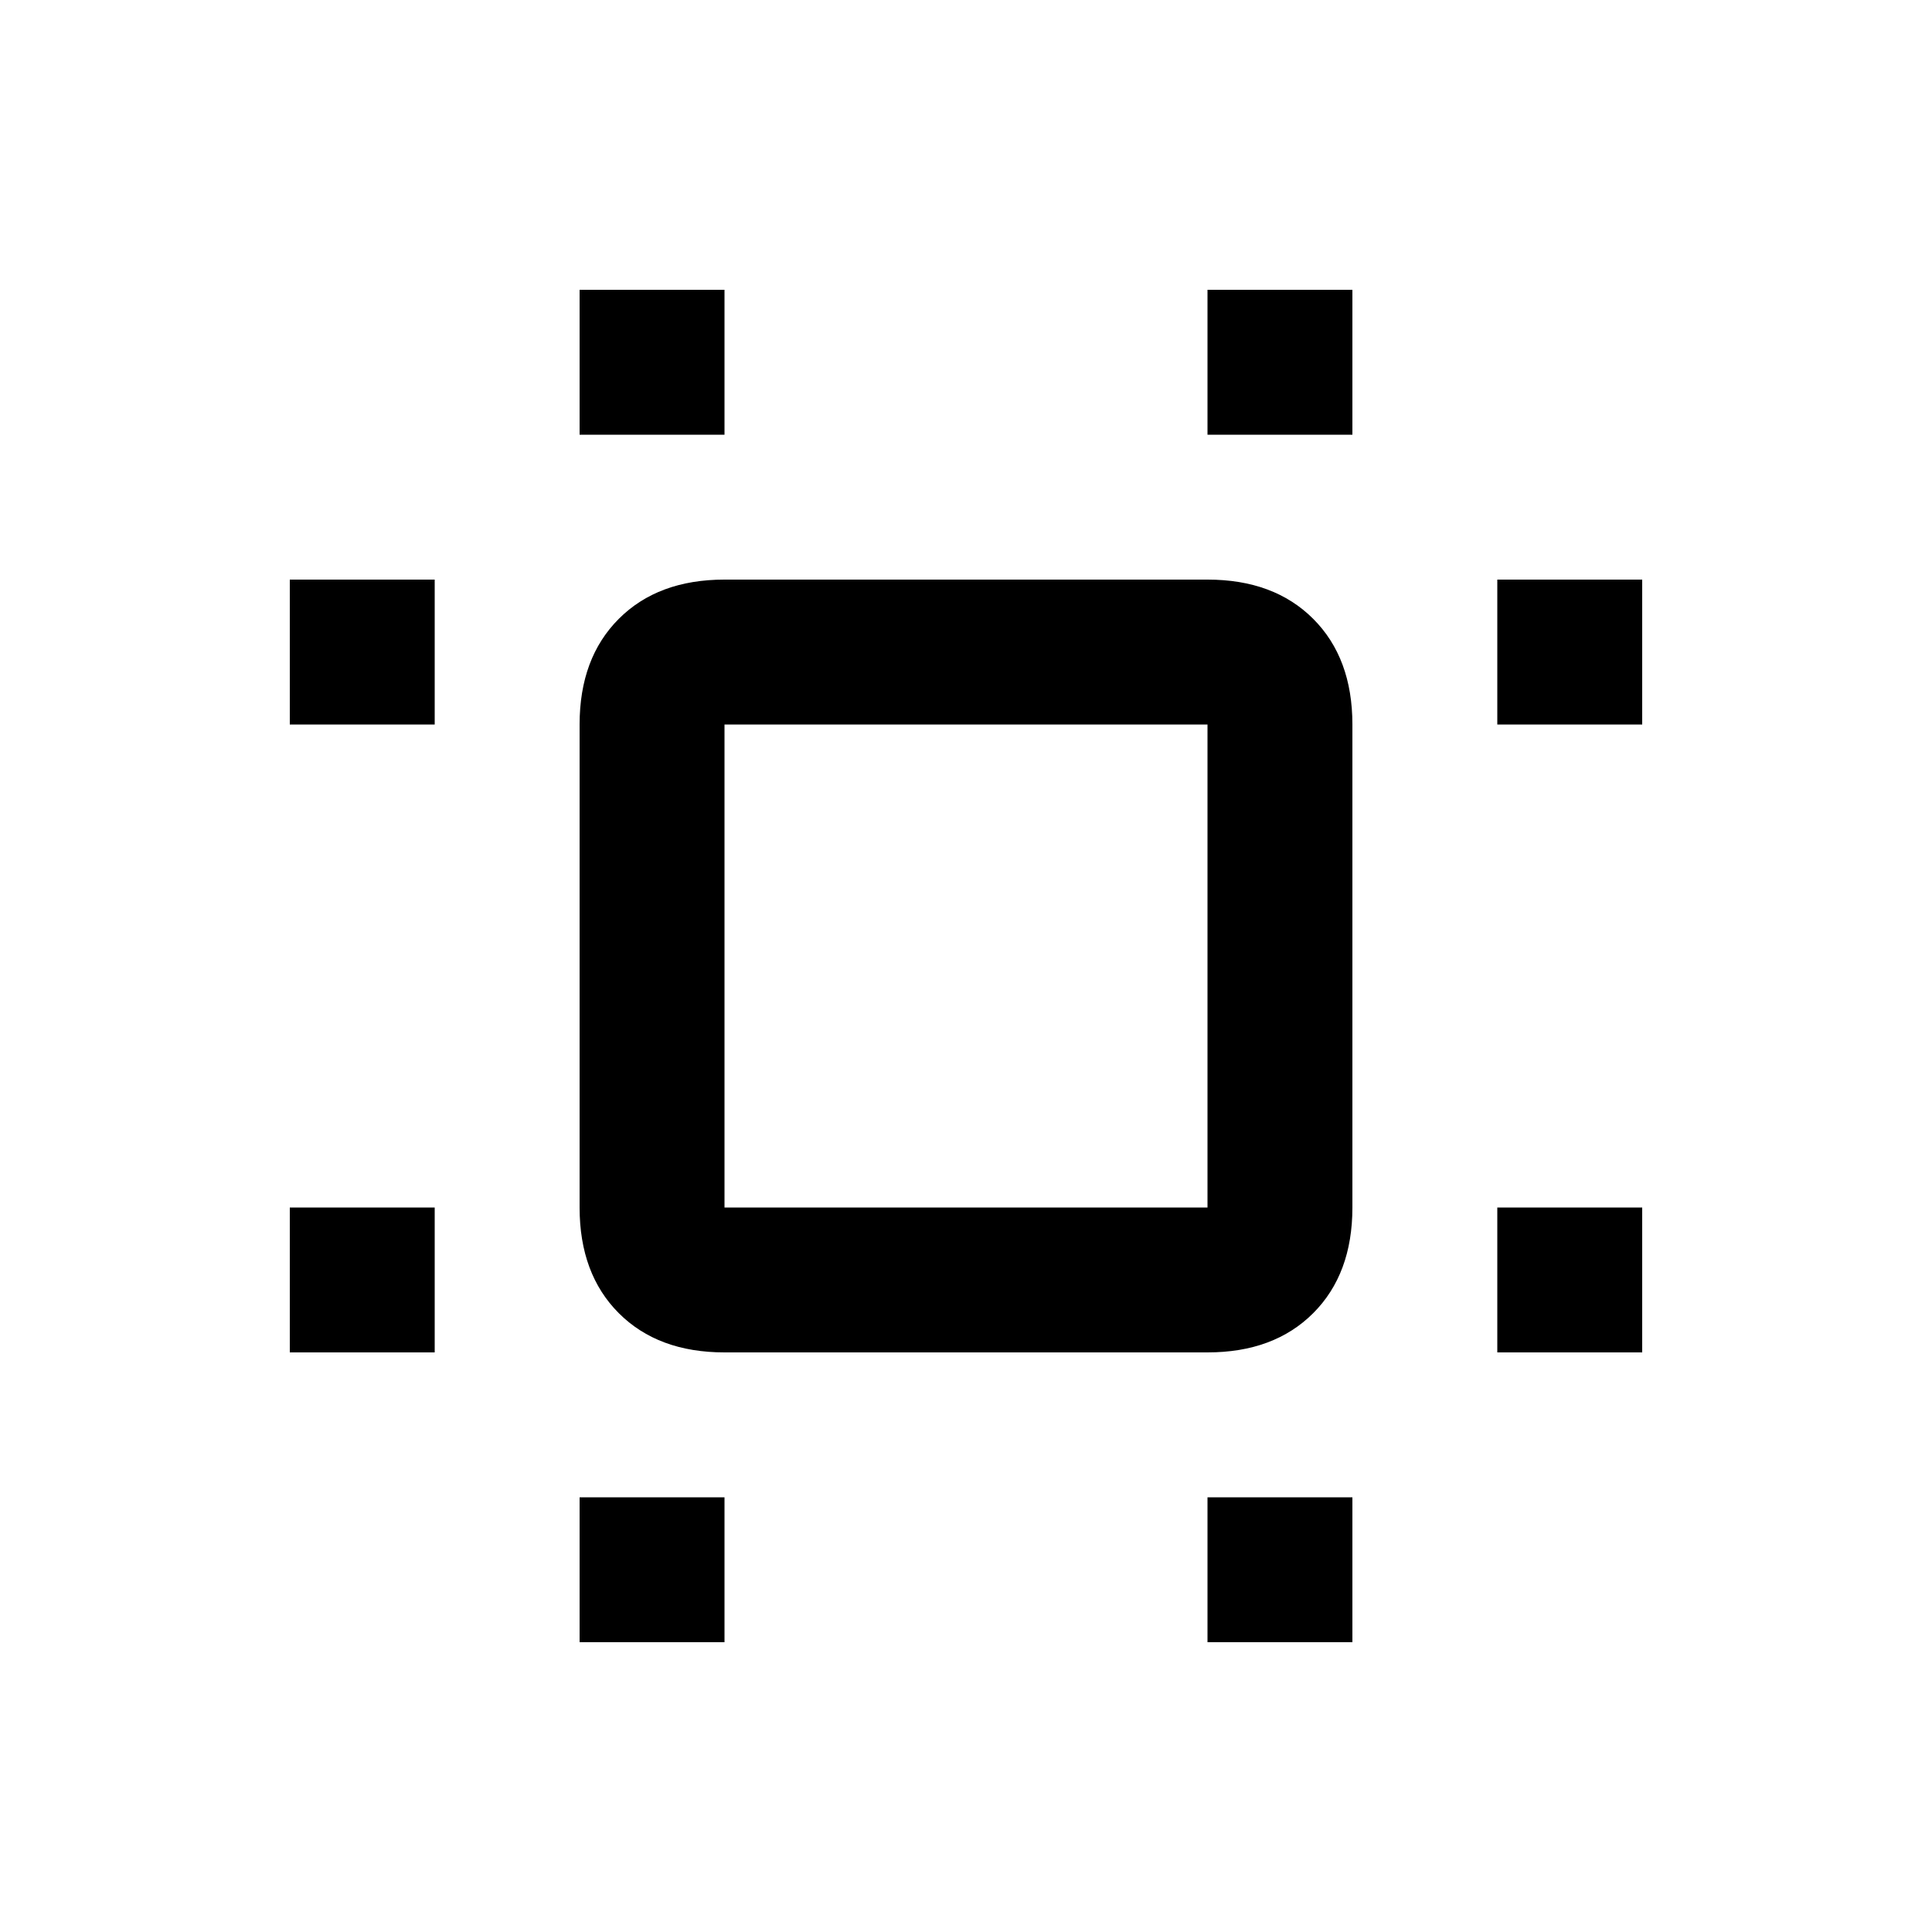 <svg xmlns="http://www.w3.org/2000/svg" height="20" width="20"><path d="M3 14v-1.5h1.5V14Zm0-6.5V6h1.5v1.5ZM6 17v-1.5h1.5V17ZM6 4.5V3h1.5v1.5ZM12.5 17v-1.5H14V17Zm0-12.5V3H14v1.5Zm3 9.5v-1.5H17V14Zm0-6.5V6H17v1.5Zm-8 6.5q-.688 0-1.094-.406Q6 13.188 6 12.5v-5q0-.688.406-1.094Q6.812 6 7.5 6h5q.688 0 1.094.406Q14 6.812 14 7.5v5q0 .688-.406 1.094Q13.188 14 12.5 14Zm0-1.5h5v-5h-5v5ZM10 10Z"/></svg>